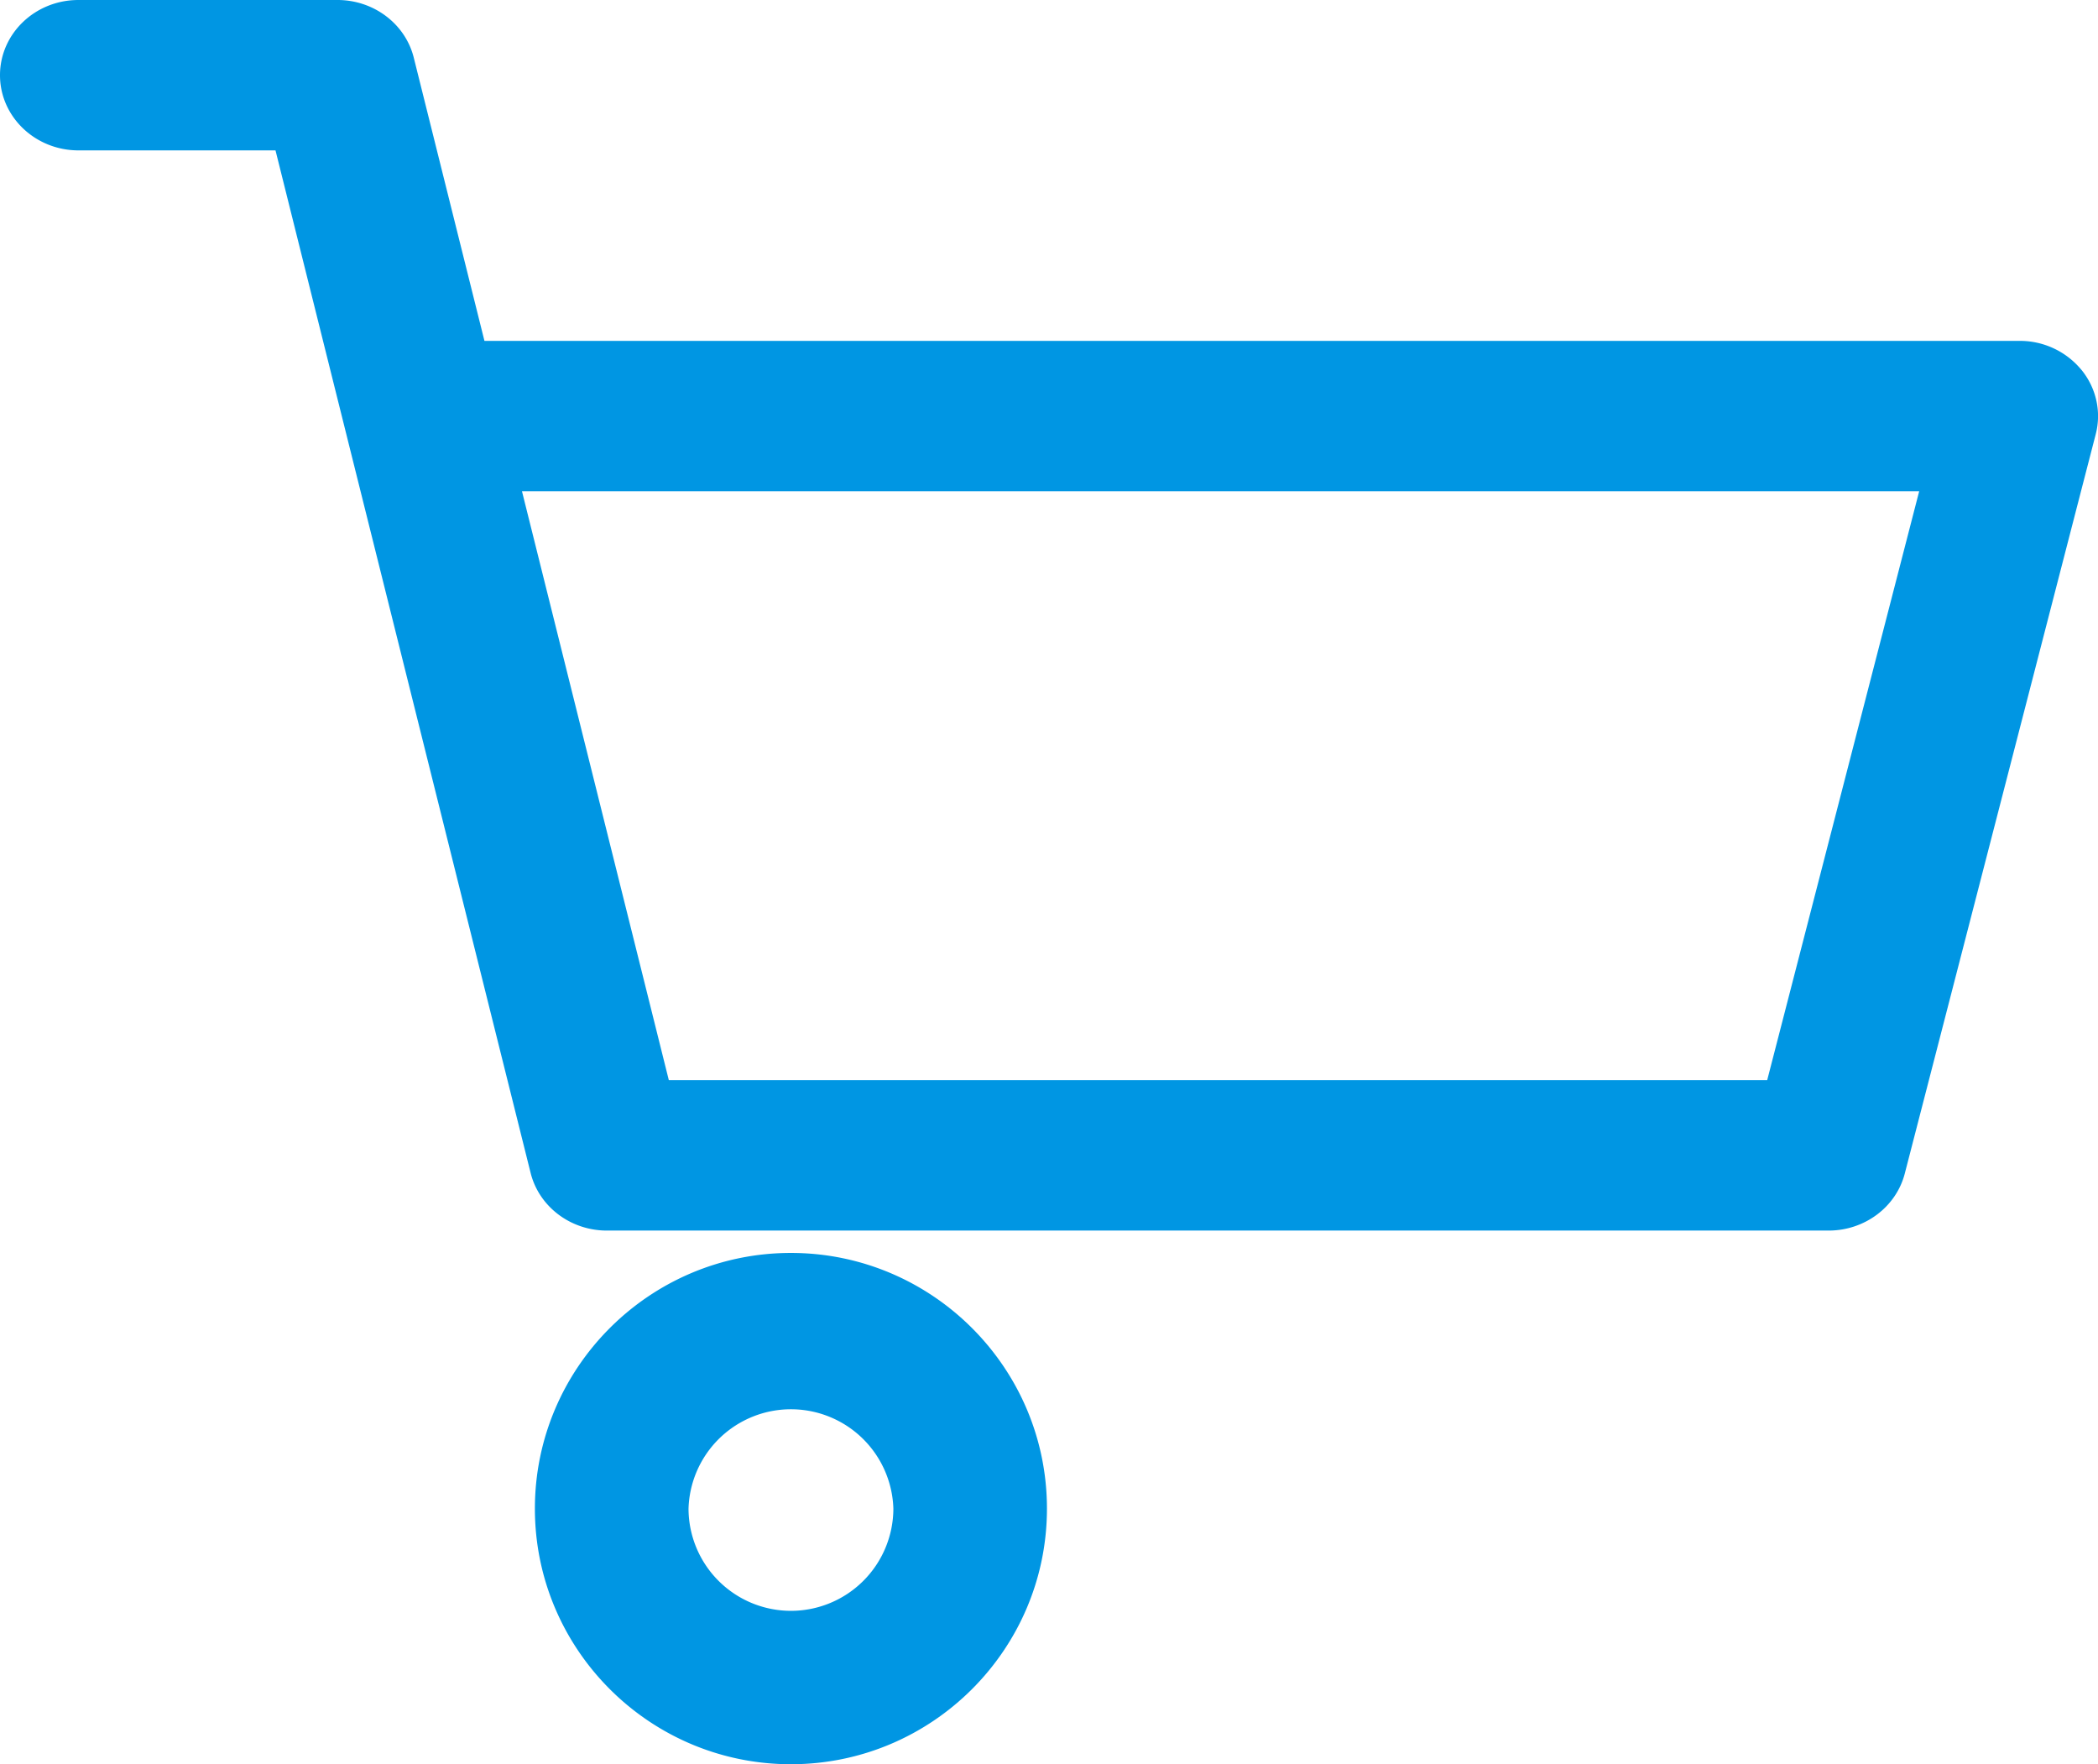<svg xmlns="http://www.w3.org/2000/svg" width="44" height="37">
  <g fill="#0096e3">
    <path d="M43.65 7.754a1.67 1.67 0 00-1.296-.605H10.16L8.678 1.21C8.501.5 7.838 0 7.078 0H1.645C.736 0 0 .706 0 1.577c0 .87.737 1.577 1.646 1.577h4.132l5.35 21.444c.177.71.839 1.21 1.6 1.21H38.35c.757 0 1.416-.494 1.598-1.197l4.005-15.507c.121-.47.01-.968-.302-1.35zm-6.588 14.9H14.027l-3.08-12.352H40.25zM16.588 26.277c-2.962 0-5.37 2.406-5.37 5.362S13.625 37 16.587 37c2.961 0 5.37-2.405 5.37-5.361s-2.409-5.362-5.37-5.362zm0 7.506a2.149 2.149 0 01-2.148-2.144 2.149 2.149 0 014.296 0 2.149 2.149 0 01-2.148 2.144z"/>
  </g>
</svg>
